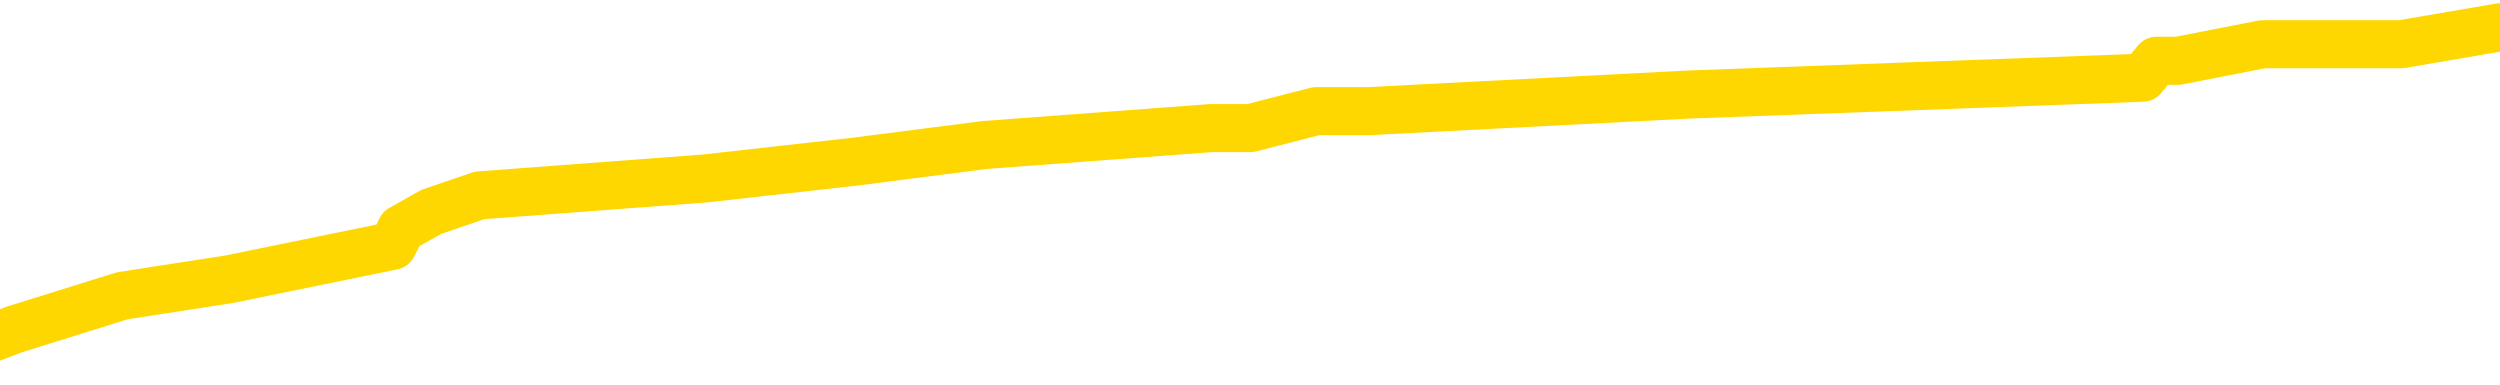 <svg xmlns="http://www.w3.org/2000/svg" version="1.1" viewBox="0 0 6500 1000">
	<path fill="none" stroke="gold" stroke-width="125" stroke-linecap="round" stroke-linejoin="round" d="M0 58255  L-351814 58255 L-351630 58212 L-351140 58124 L-350846 58081 L-350535 57993 L-350300 57950 L-350247 57862 L-350188 57775 L-350035 57731 L-349994 57644 L-349861 57601 L-349569 57557 L-349028 57557 L-348418 57513 L-348370 57513 L-347730 57470 L-347697 57470 L-347171 57470 L-347039 57426 L-346648 57339 L-346320 57251 L-346203 57164 L-345992 57077 L-345275 57077 L-344705 57033 L-344598 57033 L-344423 56989 L-344202 56902 L-343800 56859 L-343775 56771 L-342847 56684 L-342759 56597 L-342677 56509 L-342607 56422 L-342309 56378 L-342157 56291 L-340267 56335 L-340166 56335 L-339904 56335 L-339611 56378 L-339469 56291 L-339220 56291 L-339185 56247 L-339026 56204 L-338563 56116 L-338310 56073 L-338098 55986 L-337846 55942 L-337497 55898 L-336570 55811 L-336476 55724 L-336065 55680 L-334895 55593 L-333706 55549 L-333613 55462 L-333586 55374 L-333320 55287 L-333021 55200 L-332892 55113 L-332855 55025 L-332040 55025 L-331656 55069 L-330596 55113 L-330534 55113 L-330269 55986 L-329798 56815 L-329606 57644 L-329342 58474 L-329005 58430 L-328870 58386 L-328414 58343 L-327671 58299 L-327653 58255 L-327488 58168 L-327420 58168 L-326904 58124 L-325875 58124 L-325679 58081 L-325190 58037 L-324828 57993 L-324420 57993 L-324034 58037 L-322330 58037 L-322232 58037 L-322161 58037 L-322099 58037 L-321915 57993 L-321578 57993 L-320938 57950 L-320861 57906 L-320800 57906 L-320613 57862 L-320534 57862 L-320356 57819 L-320337 57775 L-320107 57775 L-319719 57731 L-318831 57731 L-318791 57688 L-318703 57644 L-318676 57557 L-317668 57513 L-317518 57426 L-317494 57382 L-317361 57339 L-317321 57295 L-316063 57251 L-316005 57251 L-315465 57208 L-315413 57208 L-315366 57208 L-314971 57164 L-314831 57120 L-314632 57077 L-314485 57077 L-314320 57077 L-314044 57120 L-313685 57120 L-313132 57077 L-312487 57033 L-312229 56946 L-312075 56902 L-311674 56859 L-311634 56815 L-311513 56771 L-311451 56815 L-311437 56815 L-311344 56815 L-311051 56771 L-310899 56597 L-310569 56509 L-310491 56422 L-310415 56378 L-310189 56247 L-310122 56160 L-309894 56073 L-309842 55986 L-309677 55942 L-308671 55898 L-308488 55855 L-307937 55811 L-307544 55724 L-307147 55680 L-306296 55593 L-306218 55549 L-305639 55505 L-305198 55505 L-304957 55462 L-304800 55462 L-304399 55374 L-304378 55374 L-303933 55331 L-303528 55287 L-303392 55200 L-303217 55113 L-303081 55025 L-302830 54938 L-301830 54894 L-301748 54851 L-301613 54807 L-301574 54763 L-300684 54720 L-300469 54676 L-300025 54632 L-299908 54589 L-299851 54545 L-299175 54545 L-299075 54501 L-299046 54501 L-297704 54458 L-297298 54414 L-297259 54371 L-296330 54327 L-296232 54283 L-296099 54240 L-295695 54196 L-295669 54152 L-295576 54109 L-295360 54065 L-294949 53978 L-293795 53890 L-293503 53803 L-293475 53716 L-292867 53672 L-292616 53585 L-292597 53541 L-291667 53498 L-291616 53410 L-291494 53367 L-291476 53279 L-291320 53236 L-291145 53148 L-291008 53105 L-290952 53061 L-290844 53017 L-290759 52974 L-290525 52930 L-290451 52886 L-290142 52843 L-290024 52799 L-289854 52756 L-289763 52712 L-289661 52712 L-289637 52668 L-289560 52668 L-289462 52581 L-289096 52537 L-288991 52494 L-288487 52450 L-288036 52406 L-287997 52363 L-287973 52319 L-287933 52275 L-287804 52232 L-287703 52188 L-287261 52144 L-286979 52101 L-286387 52057 L-286256 52013 L-285982 51926 L-285830 51883 L-285676 51839 L-285591 51752 L-285513 51708 L-285327 51664 L-285277 51664 L-285249 51621 L-285170 51577 L-285146 51533 L-284863 51446 L-284259 51359 L-283264 51315 L-282966 51271 L-282232 51228 L-281988 51184 L-281898 51140 L-281320 51097 L-280622 51053 L-279870 51010 L-279551 50966 L-279168 50879 L-279091 50835 L-278457 50791 L-278271 50748 L-278184 50748 L-278054 50748 L-277741 50704 L-277692 50660 L-277550 50617 L-277528 50573 L-276561 50529 L-276015 50486 L-275537 50486 L-275476 50486 L-275152 50486 L-275131 50442 L-275068 50442 L-274858 50398 L-274781 50355 L-274727 50311 L-274704 50268 L-274665 50224 L-274649 50180 L-273892 50137 L-273875 50093 L-273076 50049 L-272924 50006 L-272018 49962 L-271512 49918 L-271283 49831 L-271241 49831 L-271126 49787 L-270950 49744 L-270195 49787 L-270061 49744 L-269897 49700 L-269578 49656 L-269402 49569 L-268380 49482 L-268357 49395 L-268106 49351 L-267893 49264 L-267259 49220 L-267021 49133 L-266988 49045 L-266810 48958 L-266730 48871 L-266640 48827 L-266576 48740 L-266135 48652 L-266112 48609 L-265571 48565 L-265315 48522 L-264821 48478 L-263943 48434 L-263906 48391 L-263854 48347 L-263813 48303 L-263695 48260 L-263419 48216 L-263212 48129 L-263015 48041 L-262992 47954 L-262941 47867 L-262902 47823 L-262824 47780 L-262227 47692 L-262166 47649 L-262063 47605 L-261909 47561 L-261277 47518 L-260596 47474 L-260293 47387 L-259947 47343 L-259749 47299 L-259701 47212 L-259380 47168 L-258753 47125 L-258606 47081 L-258570 47037 L-258512 46994 L-258435 46907 L-258194 46907 L-258106 46863 L-258012 46819 L-257718 46776 L-257584 46732 L-257523 46688 L-257487 46601 L-257214 46601 L-256208 46557 L-256033 46514 L-255982 46514 L-255689 46470 L-255497 46383 L-255164 46339 L-254657 46295 L-254095 46208 L-254080 46121 L-254064 46077 L-253963 45990 L-253849 45903 L-253810 45815 L-253772 45772 L-253706 45772 L-253678 45728 L-253539 45772 L-253246 45772 L-253196 45772 L-253091 45772 L-252827 45728 L-252362 45684 L-252217 45684 L-252163 45597 L-252106 45553 L-251915 45510 L-251549 45466 L-251335 45466 L-251140 45466 L-251082 45466 L-251023 45379 L-250869 45335 L-250600 45292 L-250170 45510 L-250155 45510 L-250078 45466 L-250013 45422 L-249884 45117 L-249860 45073 L-249576 45030 L-249528 44986 L-249474 44942 L-249011 44899 L-248973 44899 L-248932 44855 L-248742 44811 L-248261 44768 L-247774 44724 L-247758 44680 L-247720 44637 L-247463 44593 L-247386 44506 L-247156 44462 L-247140 44375 L-246846 44288 L-246403 44244 L-245956 44200 L-245452 44157 L-245298 44113 L-245011 44069 L-244971 43982 L-244640 43938 L-244418 43895 L-243901 43807 L-243825 43764 L-243578 43676 L-243383 43589 L-243323 43546 L-242547 43502 L-242473 43502 L-242242 43458 L-242226 43458 L-242164 43415 L-241968 43371 L-241504 43371 L-241481 43327 L-241351 43327 L-240050 43327 L-240034 43327 L-239957 43284 L-239863 43284 L-239646 43284 L-239493 43240 L-239315 43284 L-239261 43327 L-238974 43371 L-238934 43371 L-238565 43371 L-238125 43371 L-237942 43371 L-237621 43327 L-237325 43327 L-236879 43240 L-236808 43196 L-236345 43109 L-235908 43065 L-235725 43022 L-234271 42934 L-234139 42891 L-233682 42804 L-233456 42760 L-233070 42673 L-232553 42585 L-231599 42498 L-230805 42411 L-230130 42367 L-229705 42280 L-229394 42236 L-229164 42105 L-228481 41974 L-228467 41843 L-228258 41669 L-228236 41625 L-228061 41538 L-227111 41494 L-226843 41407 L-226028 41363 L-225717 41276 L-225680 41232 L-225622 41145 L-225006 41101 L-224368 41014 L-222742 40970 L-222068 40927 L-221426 40927 L-221348 40927 L-221292 40927 L-221256 40927 L-221228 40883 L-221116 40796 L-221098 40752 L-221075 40708 L-220922 40665 L-220868 40577 L-220790 40534 L-220671 40490 L-220573 40446 L-220456 40403 L-220187 40316 L-219917 40272 L-219899 40185 L-219700 40141 L-219553 40054 L-219326 40010 L-219192 39966 L-218883 39923 L-218823 39879 L-218470 39792 L-218121 39748 L-218020 39704 L-217956 39617 L-217896 39573 L-217512 39486 L-217131 39443 L-217027 39399 L-216766 39355 L-216495 39268 L-216336 39224 L-216304 39181 L-216242 39137 L-216100 39093 L-215916 39050 L-215872 39006 L-215584 39006 L-215568 38962 L-215334 38962 L-215274 38919 L-215235 38919 L-214655 38875 L-214522 38831 L-214498 38657 L-214480 38351 L-214463 38002 L-214446 37653 L-214422 37304 L-214406 37042 L-214385 36736 L-214368 36431 L-214345 36256 L-214328 36082 L-214307 35951 L-214290 35863 L-214241 35732 L-214169 35601 L-214134 35383 L-214110 35209 L-214075 35034 L-214033 34859 L-213996 34772 L-213980 34597 L-213956 34467 L-213919 34379 L-213902 34248 L-213879 34161 L-213861 34074 L-213843 33986 L-213827 33899 L-213798 33768 L-213772 33637 L-213726 33594 L-213710 33506 L-213668 33463 L-213620 33375 L-213549 33288 L-213534 33201 L-213518 33113 L-213456 33070 L-213416 33026 L-213377 32982 L-213211 32939 L-213146 32895 L-213130 32852 L-213086 32764 L-213027 32721 L-212815 32677 L-212781 32633 L-212739 32590 L-212661 32546 L-212124 32502 L-212045 32459 L-211941 32371 L-211853 32328 L-211676 32284 L-211326 32240 L-211170 32197 L-210732 32153 L-210575 32109 L-210446 32066 L-209742 31979 L-209541 31935 L-208580 31848 L-208098 31804 L-207998 31804 L-207906 31760 L-207661 31717 L-207588 31673 L-207145 31586 L-207049 31542 L-207034 31498 L-207018 31455 L-206993 31411 L-206527 31367 L-206310 31324 L-206171 31280 L-205877 31237 L-205788 31193 L-205747 31149 L-205717 31106 L-205545 31062 L-205486 31018 L-205410 30975 L-205329 30931 L-205259 30931 L-204950 30887 L-204865 30844 L-204651 30800 L-204616 30756 L-203932 30713 L-203834 30669 L-203629 30625 L-203582 30582 L-203304 30538 L-203242 30494 L-203224 30407 L-203146 30364 L-202838 30276 L-202814 30233 L-202760 30145 L-202737 30102 L-202615 30058 L-202479 29971 L-202235 29927 L-202109 29927 L-201462 29883 L-201446 29883 L-201422 29883 L-201241 29796 L-201165 29752 L-201074 29709 L-200646 29665 L-200230 29621 L-199837 29534 L-199758 29491 L-199739 29447 L-199376 29403 L-199140 29360 L-198911 29316 L-198598 29272 L-198520 29229 L-198440 29141 L-198261 29054 L-198246 29010 L-197980 28923 L-197900 28879 L-197670 28836 L-197444 28792 L-197128 28792 L-196953 28749 L-196592 28749 L-196200 28705 L-196131 28618 L-196067 28574 L-195927 28487 L-195875 28443 L-195774 28356 L-195272 28312 L-195074 28268 L-194828 28225 L-194642 28181 L-194343 28137 L-194266 28094 L-194100 28006 L-193216 27963 L-193187 27876 L-193064 27788 L-192486 27745 L-192408 27701 L-191695 27701 L-191383 27701 L-191169 27701 L-191153 27701 L-190766 27701 L-190241 27614 L-189795 27570 L-189465 27526 L-189313 27483 L-188987 27483 L-188808 27439 L-188727 27439 L-188521 27352 L-188345 27308 L-187416 27264 L-186527 27221 L-186488 27177 L-186260 27177 L-185881 27134 L-185093 27090 L-184859 27046 L-184783 27003 L-184425 26959 L-183854 26872 L-183587 26828 L-183200 26784 L-183096 26784 L-182926 26784 L-182308 26784 L-182097 26784 L-181789 26784 L-181736 26741 L-181608 26697 L-181555 26653 L-181436 26610 L-181100 26522 L-180140 26479 L-180009 26391 L-179807 26348 L-179176 26304 L-178865 26261 L-178451 26217 L-178424 26173 L-178278 26130 L-177858 26086 L-176525 26086 L-176479 26042 L-176350 25955 L-176333 25911 L-175755 25824 L-175550 25780 L-175520 25737 L-175479 25693 L-175422 25649 L-175384 25606 L-175306 25562 L-175163 25518 L-174709 25475 L-174590 25431 L-174305 25388 L-173933 25344 L-173836 25300 L-173509 25257 L-173155 25213 L-172985 25169 L-172938 25126 L-172829 25082 L-172740 25038 L-172712 24995 L-172636 24907 L-172332 24864 L-172298 24776 L-172227 24733 L-171859 24689 L-171523 24646 L-171442 24646 L-171223 24602 L-171051 24558 L-171024 24515 L-170526 24471 L-169977 24384 L-169097 24340 L-168998 24253 L-168921 24209 L-168647 24165 L-168399 24078 L-168326 24034 L-168264 23947 L-168145 23903 L-168103 23860 L-167993 23816 L-167916 23729 L-167215 23685 L-166970 23642 L-166930 23598 L-166774 23554 L-166174 23554 L-165947 23554 L-165855 23554 L-165380 23554 L-164783 23467 L-164263 23423 L-164242 23380 L-164097 23336 L-163777 23336 L-163235 23336 L-163003 23336 L-162832 23336 L-162346 23292 L-162118 23249 L-162033 23205 L-161687 23161 L-161361 23161 L-160838 23118 L-160511 23074 L-159910 23030 L-159713 22943 L-159661 22900 L-159620 22856 L-159339 22812 L-158655 22725 L-158344 22681 L-158320 22594 L-158128 22550 L-157906 22507 L-157820 22463 L-157156 22376 L-157132 22332 L-156910 22245 L-156580 22201 L-156228 22114 L-156023 22070 L-155790 21983 L-155533 21939 L-155343 21852 L-155296 21808 L-155069 21765 L-155034 21721 L-154878 21677 L-154663 21634 L-154490 21590 L-154399 21546 L-154122 21503 L-153878 21459 L-153562 21415 L-153136 21415 L-153099 21415 L-152615 21415 L-152382 21415 L-152170 21372 L-151944 21328 L-151394 21328 L-151147 21285 L-150313 21285 L-150257 21241 L-150236 21197 L-150078 21154 L-149616 21110 L-149575 21066 L-149235 20979 L-149102 20935 L-148879 20892 L-148307 20848 L-147835 20804 L-147641 20761 L-147448 20717 L-147258 20673 L-147157 20630 L-146788 20586 L-146742 20542 L-146661 20499 L-145367 20455 L-145319 20412 L-145051 20412 L-144905 20412 L-144355 20412 L-144238 20368 L-144156 20324 L-143797 20281 L-143573 20237 L-143292 20193 L-142963 20106 L-142455 20062 L-142342 20019 L-142264 19975 L-142099 19931 L-141805 19931 L-141336 19931 L-141140 19975 L-141089 19975 L-140439 19931 L-140317 19888 L-139863 19888 L-139827 19844 L-139359 19800 L-139248 19757 L-139232 19713 L-139016 19713 L-138835 19670 L-138304 19670 L-137274 19670 L-137074 19626 L-136616 19582 L-135668 19495 L-135569 19451 L-135215 19364 L-135155 19320 L-135140 19277 L-135105 19233 L-134735 19189 L-134615 19146 L-134373 19102 L-134210 19058 L-134022 19015 L-133902 18971 L-132831 18884 L-131973 18840 L-131760 18753 L-131663 18709 L-131489 18622 L-131156 18578 L-131084 18535 L-131027 18491 L-130851 18491 L-130462 18447 L-130227 18404 L-130116 18360 L-129999 18316 L-129018 18273 L-128992 18229 L-128398 18142 L-128365 18142 L-128217 18098 L-127932 18054 L-127021 18054 L-126074 18054 L-125921 18011 L-125819 18011 L-125687 17967 L-125544 17924 L-125518 17880 L-125404 17836 L-125185 17793 L-124504 17749 L-124375 17705 L-124071 17662 L-123831 17574 L-123499 17531 L-122860 17487 L-122518 17400 L-122456 17356 L-122300 17356 L-121379 17356 L-120908 17356 L-120865 17356 L-120852 17312 L-120811 17269 L-120788 17225 L-120762 17182 L-120618 17138 L-120195 17094 L-119860 17094 L-119669 17051 L-119240 17051 L-119052 17007 L-118663 16920 L-118129 16876 L-117756 16832 L-117735 16832 L-117485 16789 L-117367 16745 L-117291 16701 L-117155 16658 L-117116 16614 L-117036 16570 L-116641 16527 L-116145 16483 L-116034 16396 L-115860 16352 L-115552 16309 L-115105 16265 L-114782 16221 L-114639 16134 L-114212 16047 L-114059 15959 L-114004 15872 L-113190 15828 L-113170 15785 L-112798 15741 L-112742 15741 L-111612 15697 L-111545 15697 L-110986 15654 L-110792 15610 L-110655 15567 L-110422 15523 L-110075 15479 L-110040 15392 L-110005 15348 L-109937 15261 L-109588 15217 L-109416 15174 L-108931 15130 L-108914 15086 L-108589 15043 L-108432 14999 L-107291 14912 L-107266 14868 L-107074 14781 L-106881 14737 L-106631 14694 L-106613 14650 L-105593 14606 L-105296 14563 L-105220 14519 L-105084 14432 L-104908 14388 L-104332 14301 L-104116 14257 L-104052 14213 L-103921 14170 L-103885 14082 L-103361 14039 L-103223 31237 L-103209 31237 L-103186 31237 L-103166 31237 L-102939 13995 L-102163 13995 L-102121 13995 L-101754 13995 L-101675 13951 L-101623 13908 L-100950 13864 L-100208 13821 L-99783 13821 L-99335 13777 L-98274 13733 L-97962 13646 L-97552 13646 L-97480 13602 L-96956 13602 L-96861 13602 L-96843 13602 L-96398 13559 L-96213 13471 L-95433 13384 L-94760 13340 L-94348 13209 L-94116 13122 L-93976 13079 L-93894 12991 L-93874 12948 L-93798 12948 L-93670 12904 L-93353 12948 L-93128 12948 L-92803 12904 L-92741 12904 L-92371 12904 L-92338 12904 L-92129 12904 L-91462 12904 L-91385 12904 L-91227 12817 L-91116 12817 L-90789 12773 L-90635 12729 L-90294 12729 L-90237 12642 L-89898 12555 L-89695 12511 L-89642 12424 L-88266 12380 L-88136 12336 L-87702 12293 L-87382 12249 L-86554 12162 L-86431 12118 L-85700 12031 L-85544 11944 L-85503 11900 L-85450 11856 L-85427 11813 L-85312 11769 L-85016 11725 L-84726 11682 L-84672 11638 L-84551 11594 L-84521 11551 L-84421 11507 L-83977 11507 L-83826 11463 L-82990 11463 L-82448 11420 L-82114 11420 L-82098 11376 L-82022 11333 L-81906 11289 L-81712 11245 L-81447 11202 L-80613 11158 L-80516 11114 L-79995 11071 L-79953 11027 L-79854 10983 L-79026 10983 L-78891 10940 L-78552 10940 L-77998 10896 L-77618 10852 L-77455 10809 L-77145 10765 L-76333 10721 L-76027 10678 L-75758 10678 L-75437 10678 L-75116 10721 L-74840 10721 L-74012 10634 L-73916 10591 L-73824 10460 L-73720 10329 L-73333 10198 L-72853 10110 L-72836 10067 L-72718 10023 L-72350 9936 L-72255 9892 L-71421 9805 L-71344 9761 L-71044 9718 L-70954 9674 L-70546 9587 L-70436 9499 L-69737 9456 L-69264 9412 L-69204 9368 L-68985 9281 L-68711 9237 L-68598 9194 L-67571 9150 L-67184 9106 L-67164 9063 L-66831 9019 L-66587 8975 L-66153 8932 L-66043 8888 L-65926 8845 L-65474 8757 L-64884 8714 L-64547 8670 L-62654 8626 L-62541 8539 L-62329 8495 L-61010 8452 L-60904 -1368 L-60838 -11058 L-60802 -20006 L-60740 -20006 L-60240 -10273 L-59565 -670 L-59543 8190 L-59273 8103 L-58305 8103 L-57616 8059 L-57454 8015 L-56913 7972 L-56823 7928 L-55804 7884 L-54856 7797 L-54491 7841 L-54388 7884 L-53799 7884 L-53740 7884 L-53640 7841 L-53199 7753 L-53092 7710 L-52650 7666 L-51650 7535 L-51394 7404 L-51291 7273 L-51161 7186 L-50794 7099 L-50213 7011 L-50183 6968 L-49867 6924 L-47884 6880 L-47768 6837 L-47701 6837 L-47342 6793 L-45723 6749 L-45546 6749 L-45401 6749 L-44579 6793 L-44526 6837 L-44472 6837 L-44038 6837 L-43057 6880 L-42983 6880 L-41899 6837 L-41685 6837 L-40969 6749 L-40581 6706 L-40362 6618 L-40043 6531 L-39549 6444 L-39421 6400 L-39192 6313 L-38960 6226 L-38901 6182 L-38611 6138 L-38339 6051 L-37309 6007 L-35644 5964 L-35225 5920 L-35088 5876 L-34931 5876 L-34626 5833 L-34398 5745 L-34240 5702 L-34080 5615 L-33911 5527 L-33864 5484 L-33811 5440 L-33789 5440 L-33403 5396 L-33153 5396 L-32883 5396 L-32722 5396 L-32632 5396 L-30973 5396 L-30808 5440 L-30428 5396 L-29968 5396 L-29359 5309 L-28266 5265 L-27834 5222 L-27803 5178 L-27741 5134 L-27723 5091 L-26020 5047 L-25978 5003 L-25511 4960 L-25324 4916 L-25292 4829 L-24697 4785 L-24647 4742 L-24324 4698 L-24274 4654 L-24063 4611 L-24045 4567 L-23779 4480 L-23726 4436 L-23257 4392 L-22747 4305 L-22668 4305 L-22374 4261 L-22358 4218 L-22319 4174 L-22248 4130 L-22091 4087 L-21145 4087 L-21088 4087 L-20567 4087 L-20375 4043 L-20274 4043 L-20048 4000 L-19538 4000 L-19150 5178 L-19081 5178 L-18732 5134 L-18375 5091 L-17247 3825 L-17195 3738 L-16969 3694 L-16935 3650 L-16810 3563 L-16711 3563 L-16447 3563 L-15706 3607 L-15128 3607 L-14834 3607 L-14129 3607 L-13950 3563 L-13927 3563 L-13291 3519 L-12979 3476 L-12583 3476 L-12553 3432 L-12532 3388 L-12379 3345 L-11693 3345 L-11677 3345 L-11337 3345 L-11065 3301 L-11027 3257 L-10971 3170 L-10949 3127 L-10877 3083 L-10545 3039 L-10439 2996 L-10410 2908 L-10212 2865 L-10059 2821 L-9191 2777 L-8629 2690 L-8613 2690 L-8512 2646 L-8409 2690 L-8263 2690 L-8185 2690 L-8147 2646 L-8091 2603 L-8018 2559 L-7873 2515 L-7391 2515 L-6987 2472 L-6120 2515 L-6100 2515 L-5843 2515 L-5766 2515 L-5737 2472 L-5727 2384 L-5710 2341 L-5417 2297 L-5377 2254 L-5305 2210 L-5231 2166 L-5026 2123 L-4867 1992 L-4565 1861 L-4488 1686 L-4471 1555 L-4254 1468 L-4023 1468 L-3913 1512 L-3543 1555 L-3385 1555 L-3154 1555 L-2985 1555 L-2840 1512 L-2708 1468 L-1432 1381 L-1029 1293 L-968 1250 L-851 1162 L-426 1119 L-411 1031 L-349 988 L-76 900 L36 857 L318 769 L596 726 L1021 639 L1043 595 L1121 551 L1247 508 L1833 464 L2225 420 L2560 377 L3149 333 L3251 333 L3422 289 L3558 289 L4386 246 L5571 202 L5607 158 L5663 158 L5883 115 L6088 115 L6243 115 L6500 71" />
</svg>
